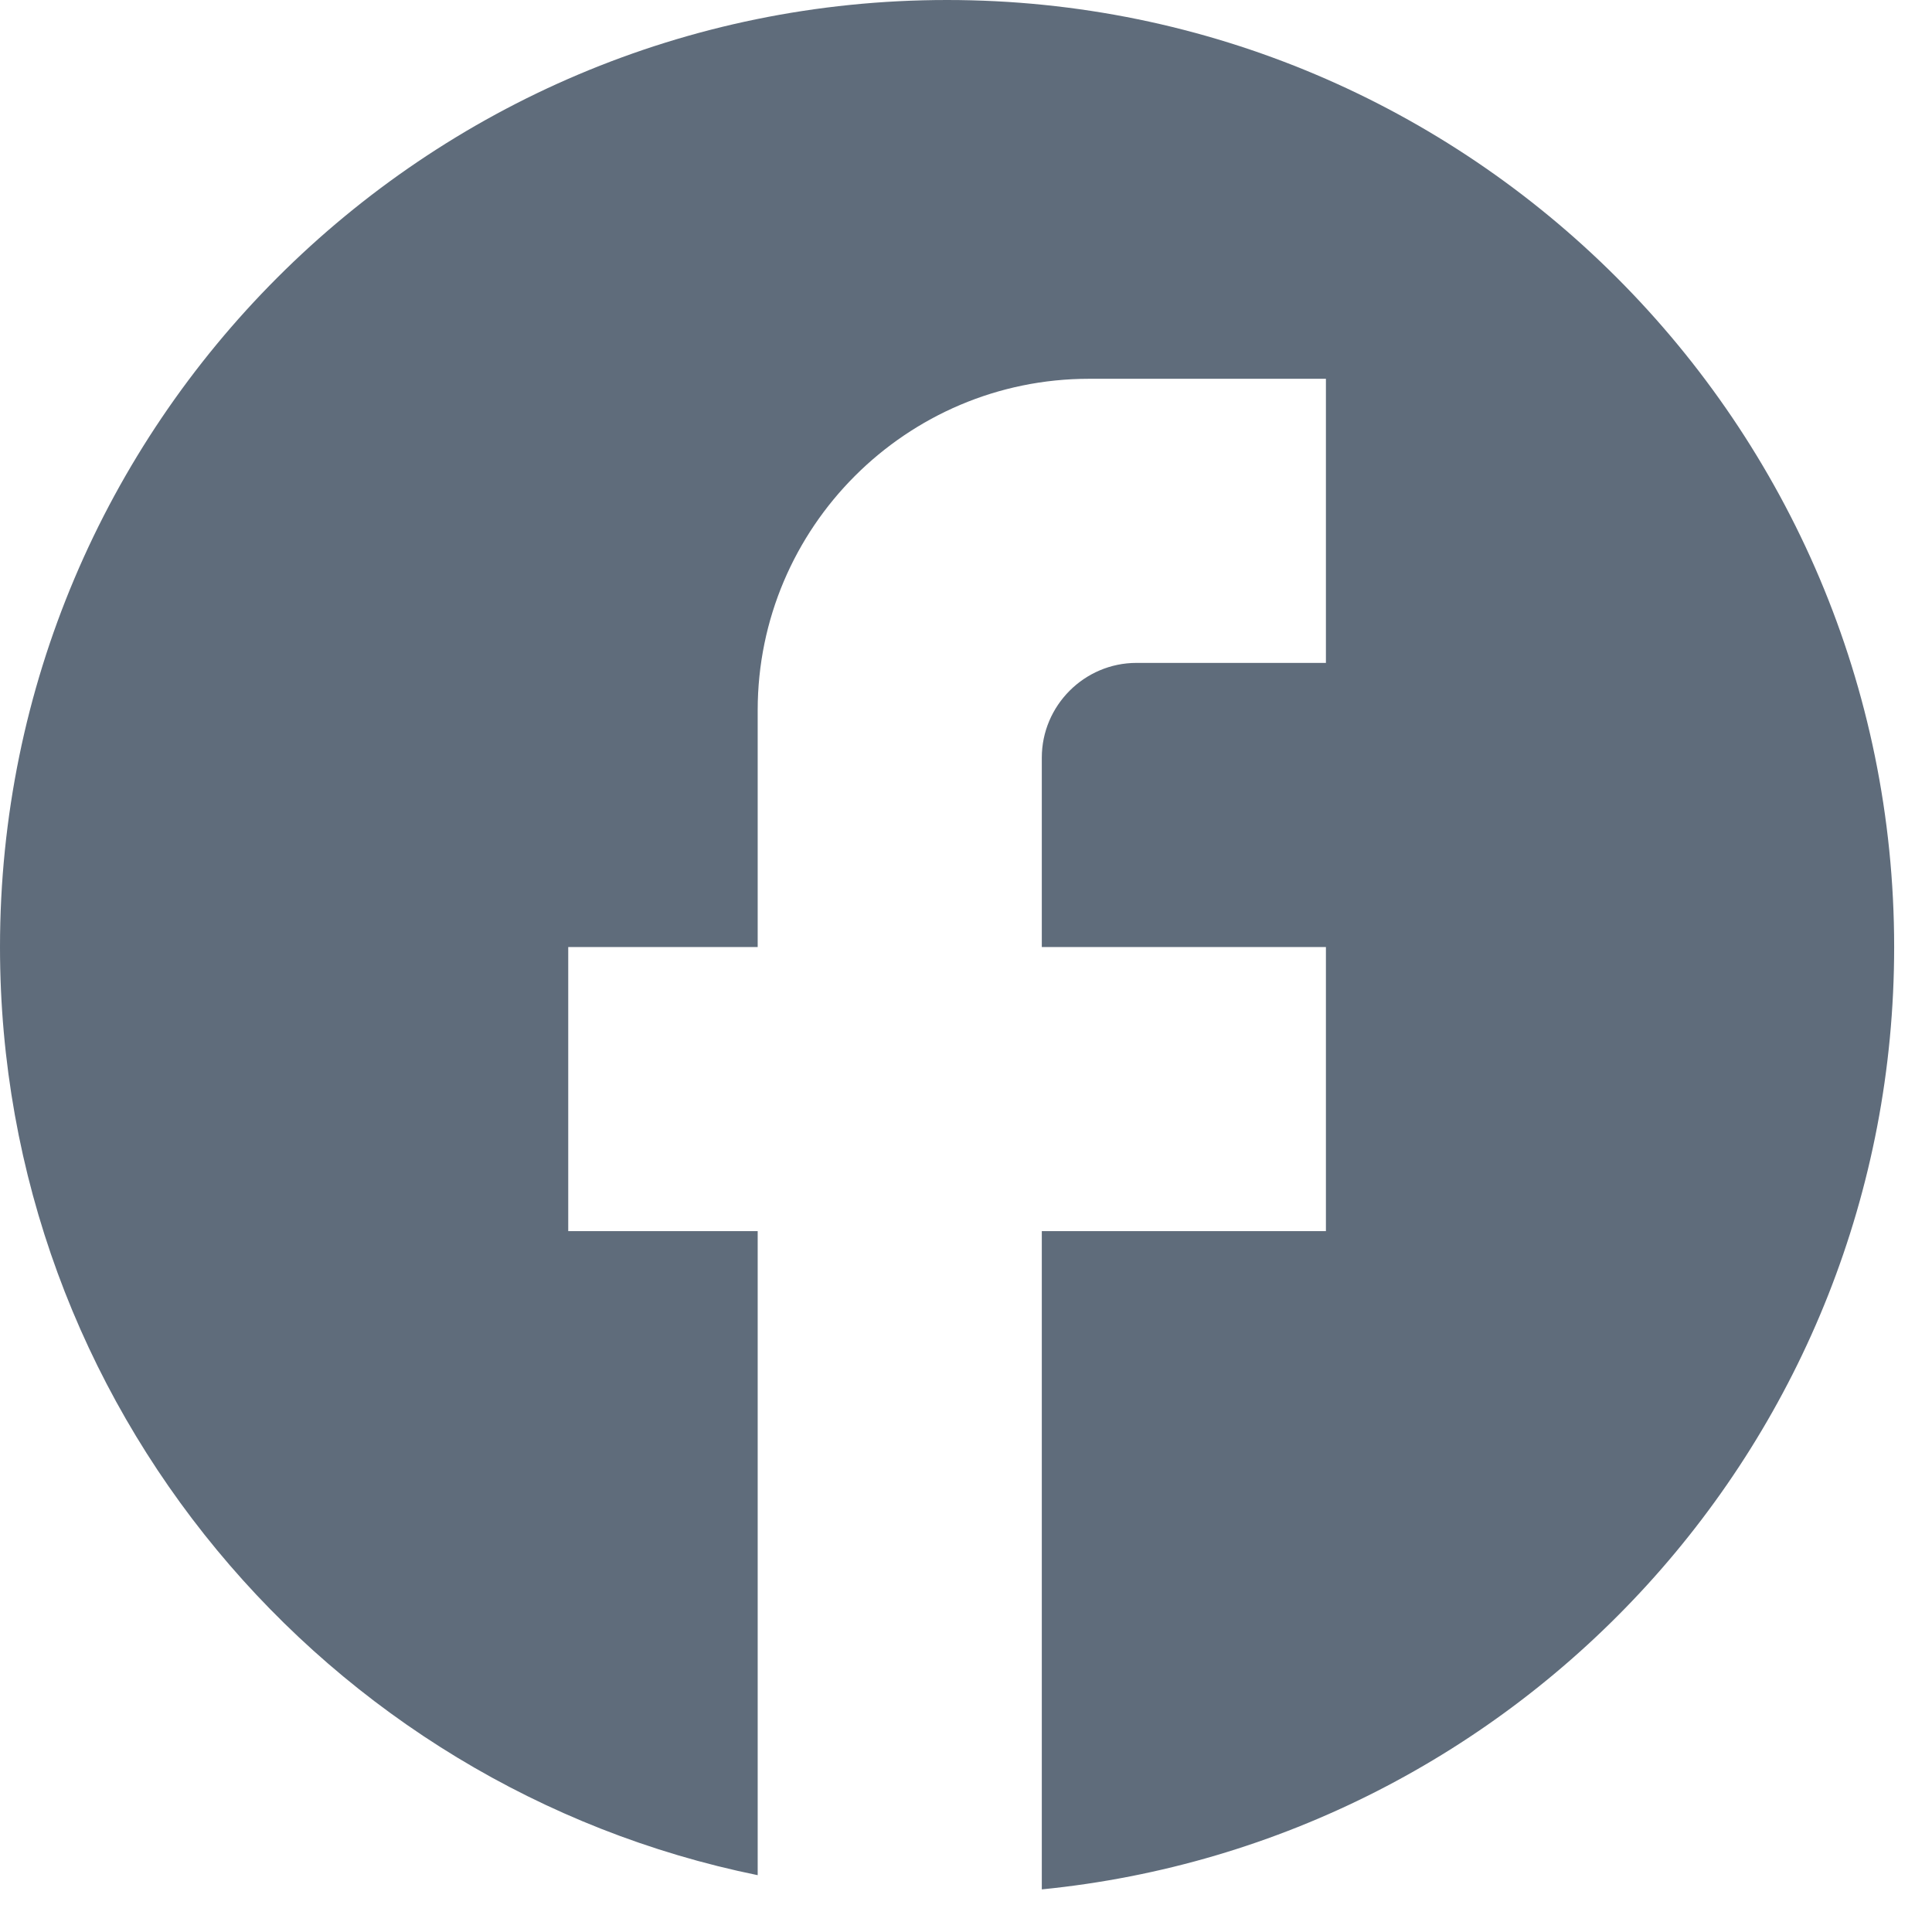 <svg width="17" height="17" viewBox="0 0 17 17" fill="none" xmlns="http://www.w3.org/2000/svg">
<path d="M16.667 8.333C16.667 3.733 12.933 0 8.333 0C3.733 0 0 3.733 0 8.333C0 12.367 2.867 15.725 6.667 16.5V10.833H5V8.333H6.667V6.25C6.667 4.642 7.975 3.333 9.583 3.333H11.667V5.833H10C9.542 5.833 9.167 6.208 9.167 6.667V8.333H11.667V10.833H9.167V16.625C13.375 16.208 16.667 12.658 16.667 8.333Z" fill="#5F6C7B"/>
</svg>
